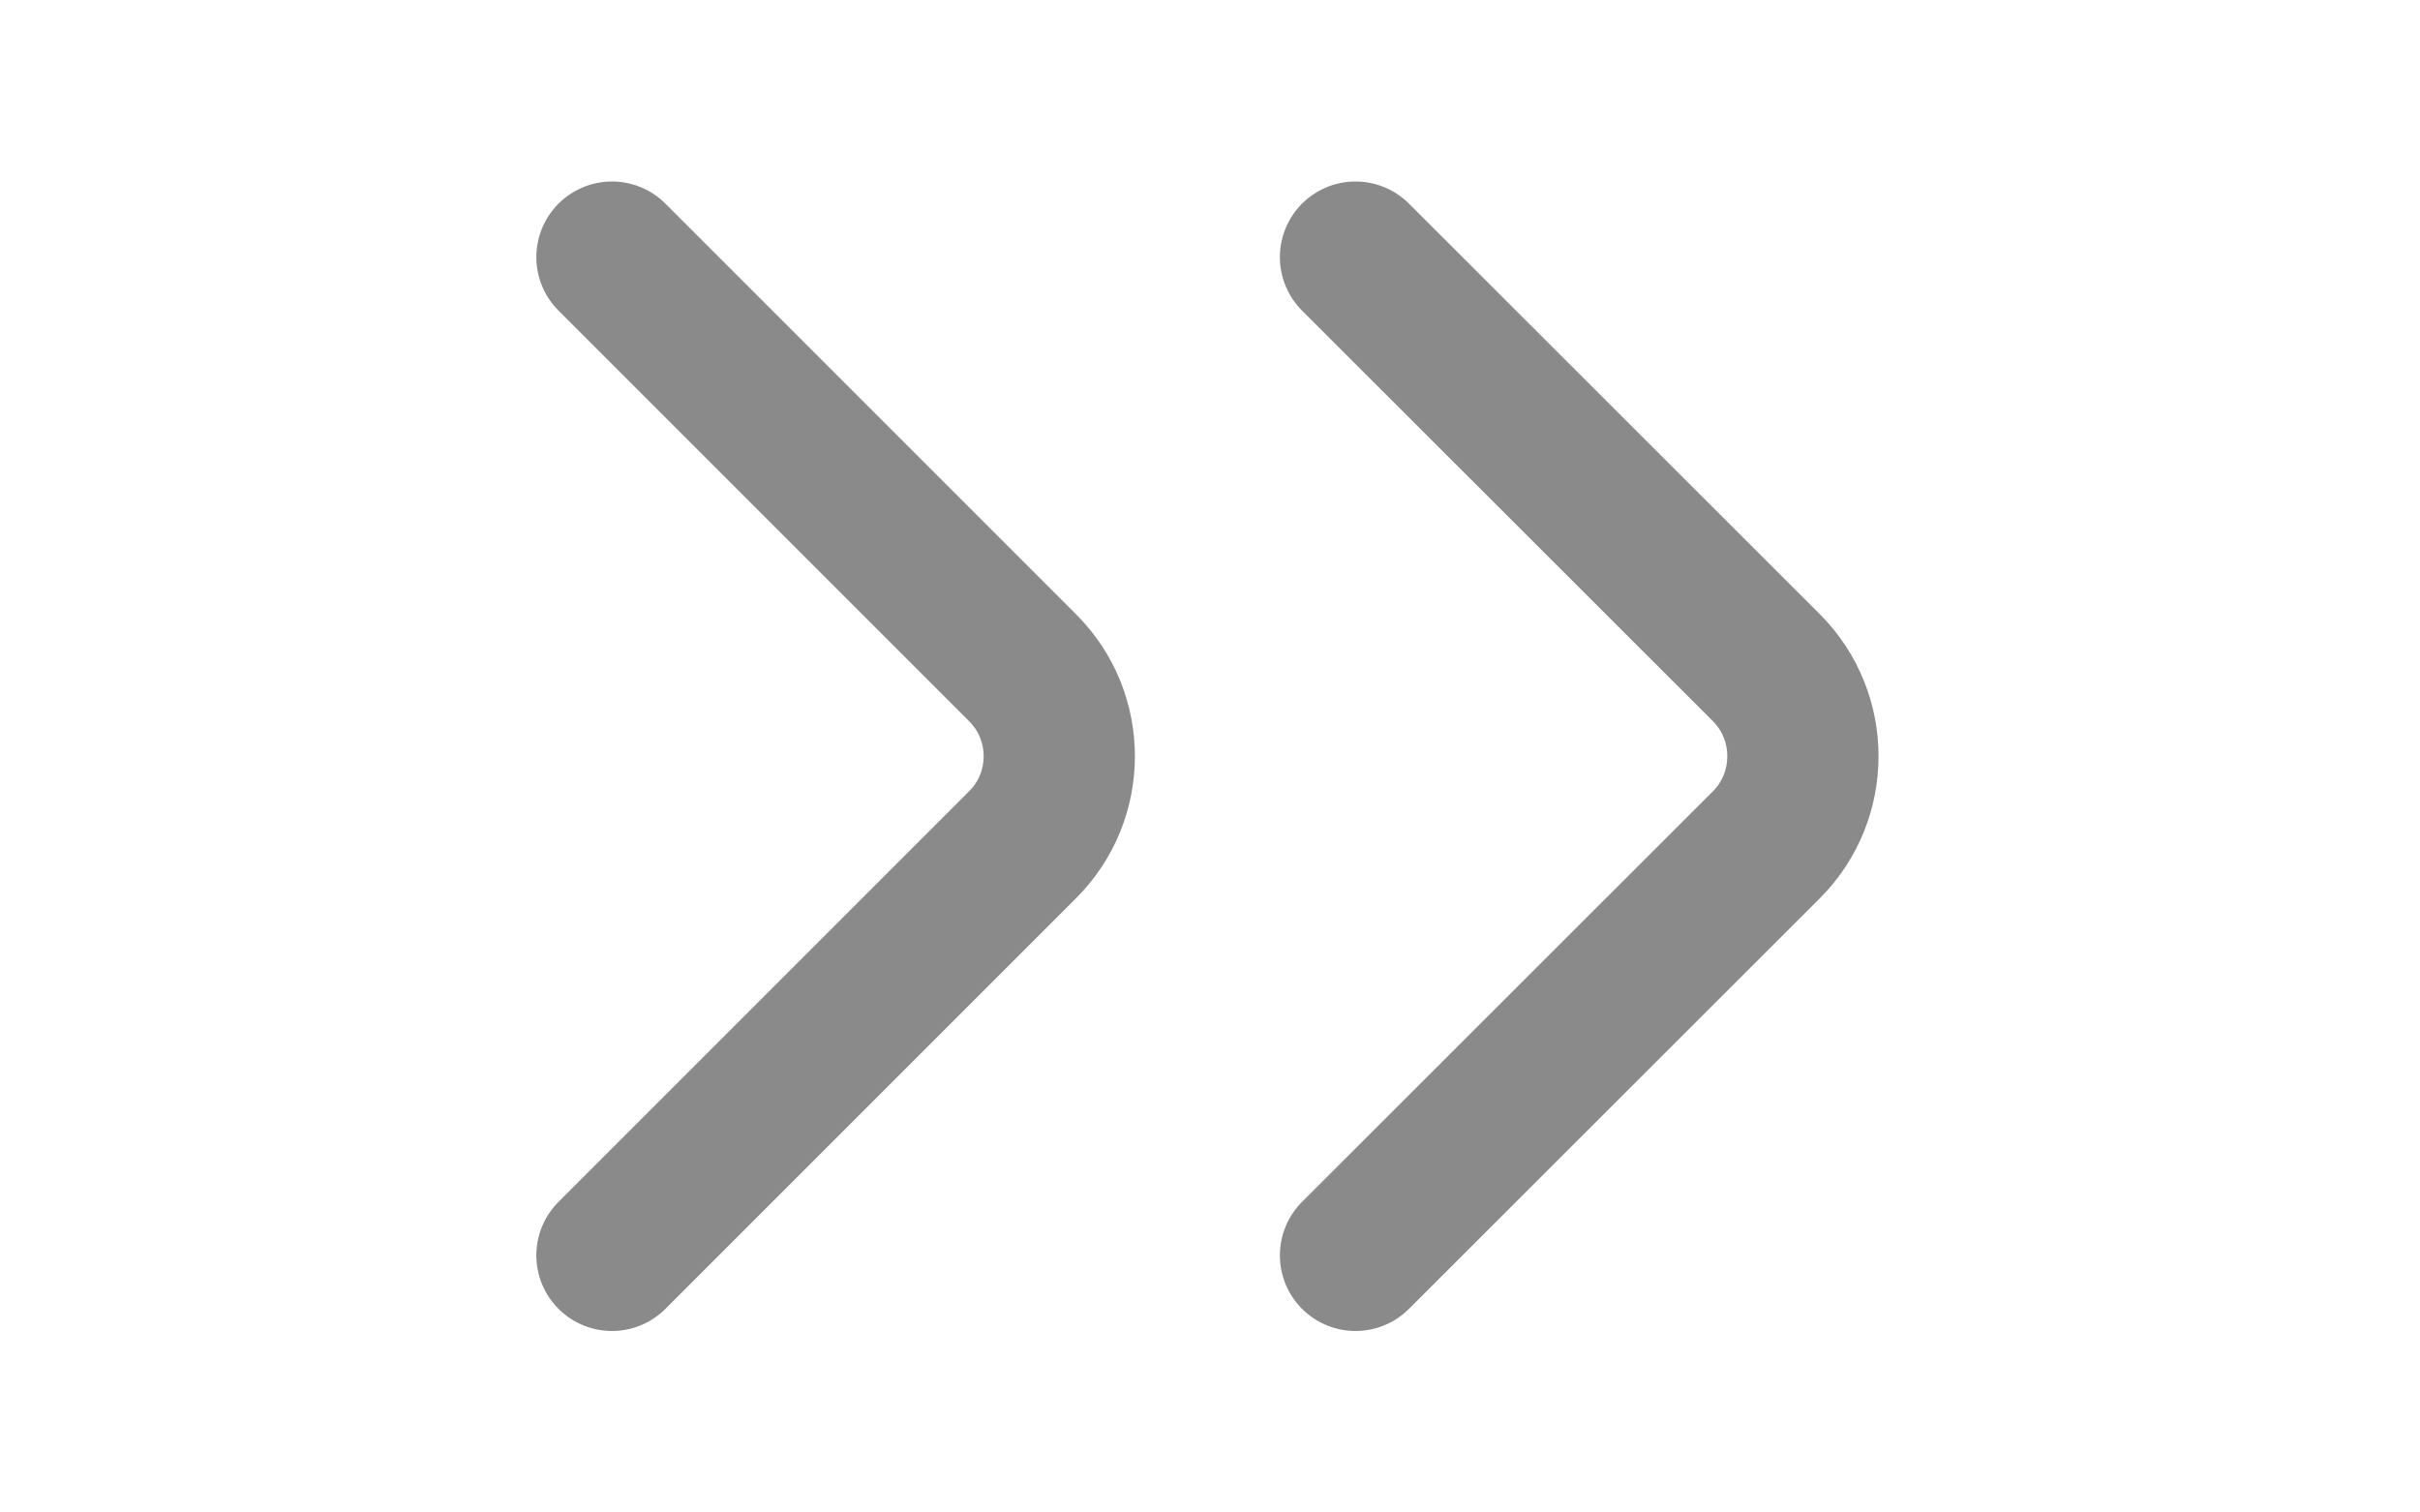 <svg width="8" height="5" viewBox="0 0 8 5" fill="none" xmlns="http://www.w3.org/2000/svg">
<path d="M2.023 4.15L3.381 2.792C3.542 2.631 3.542 2.369 3.381 2.208L2.023 0.85" stroke="#8A8A8A" stroke-width="0.5" stroke-miterlimit="10" stroke-linecap="round" stroke-linejoin="round"/>
<path d="M4.481 4.15L5.84 2.792C6 2.631 6 2.369 5.84 2.208L4.481 0.85" stroke="#8A8A8A" stroke-width="0.5" stroke-miterlimit="10" stroke-linecap="round" stroke-linejoin="round"/>
</svg>
